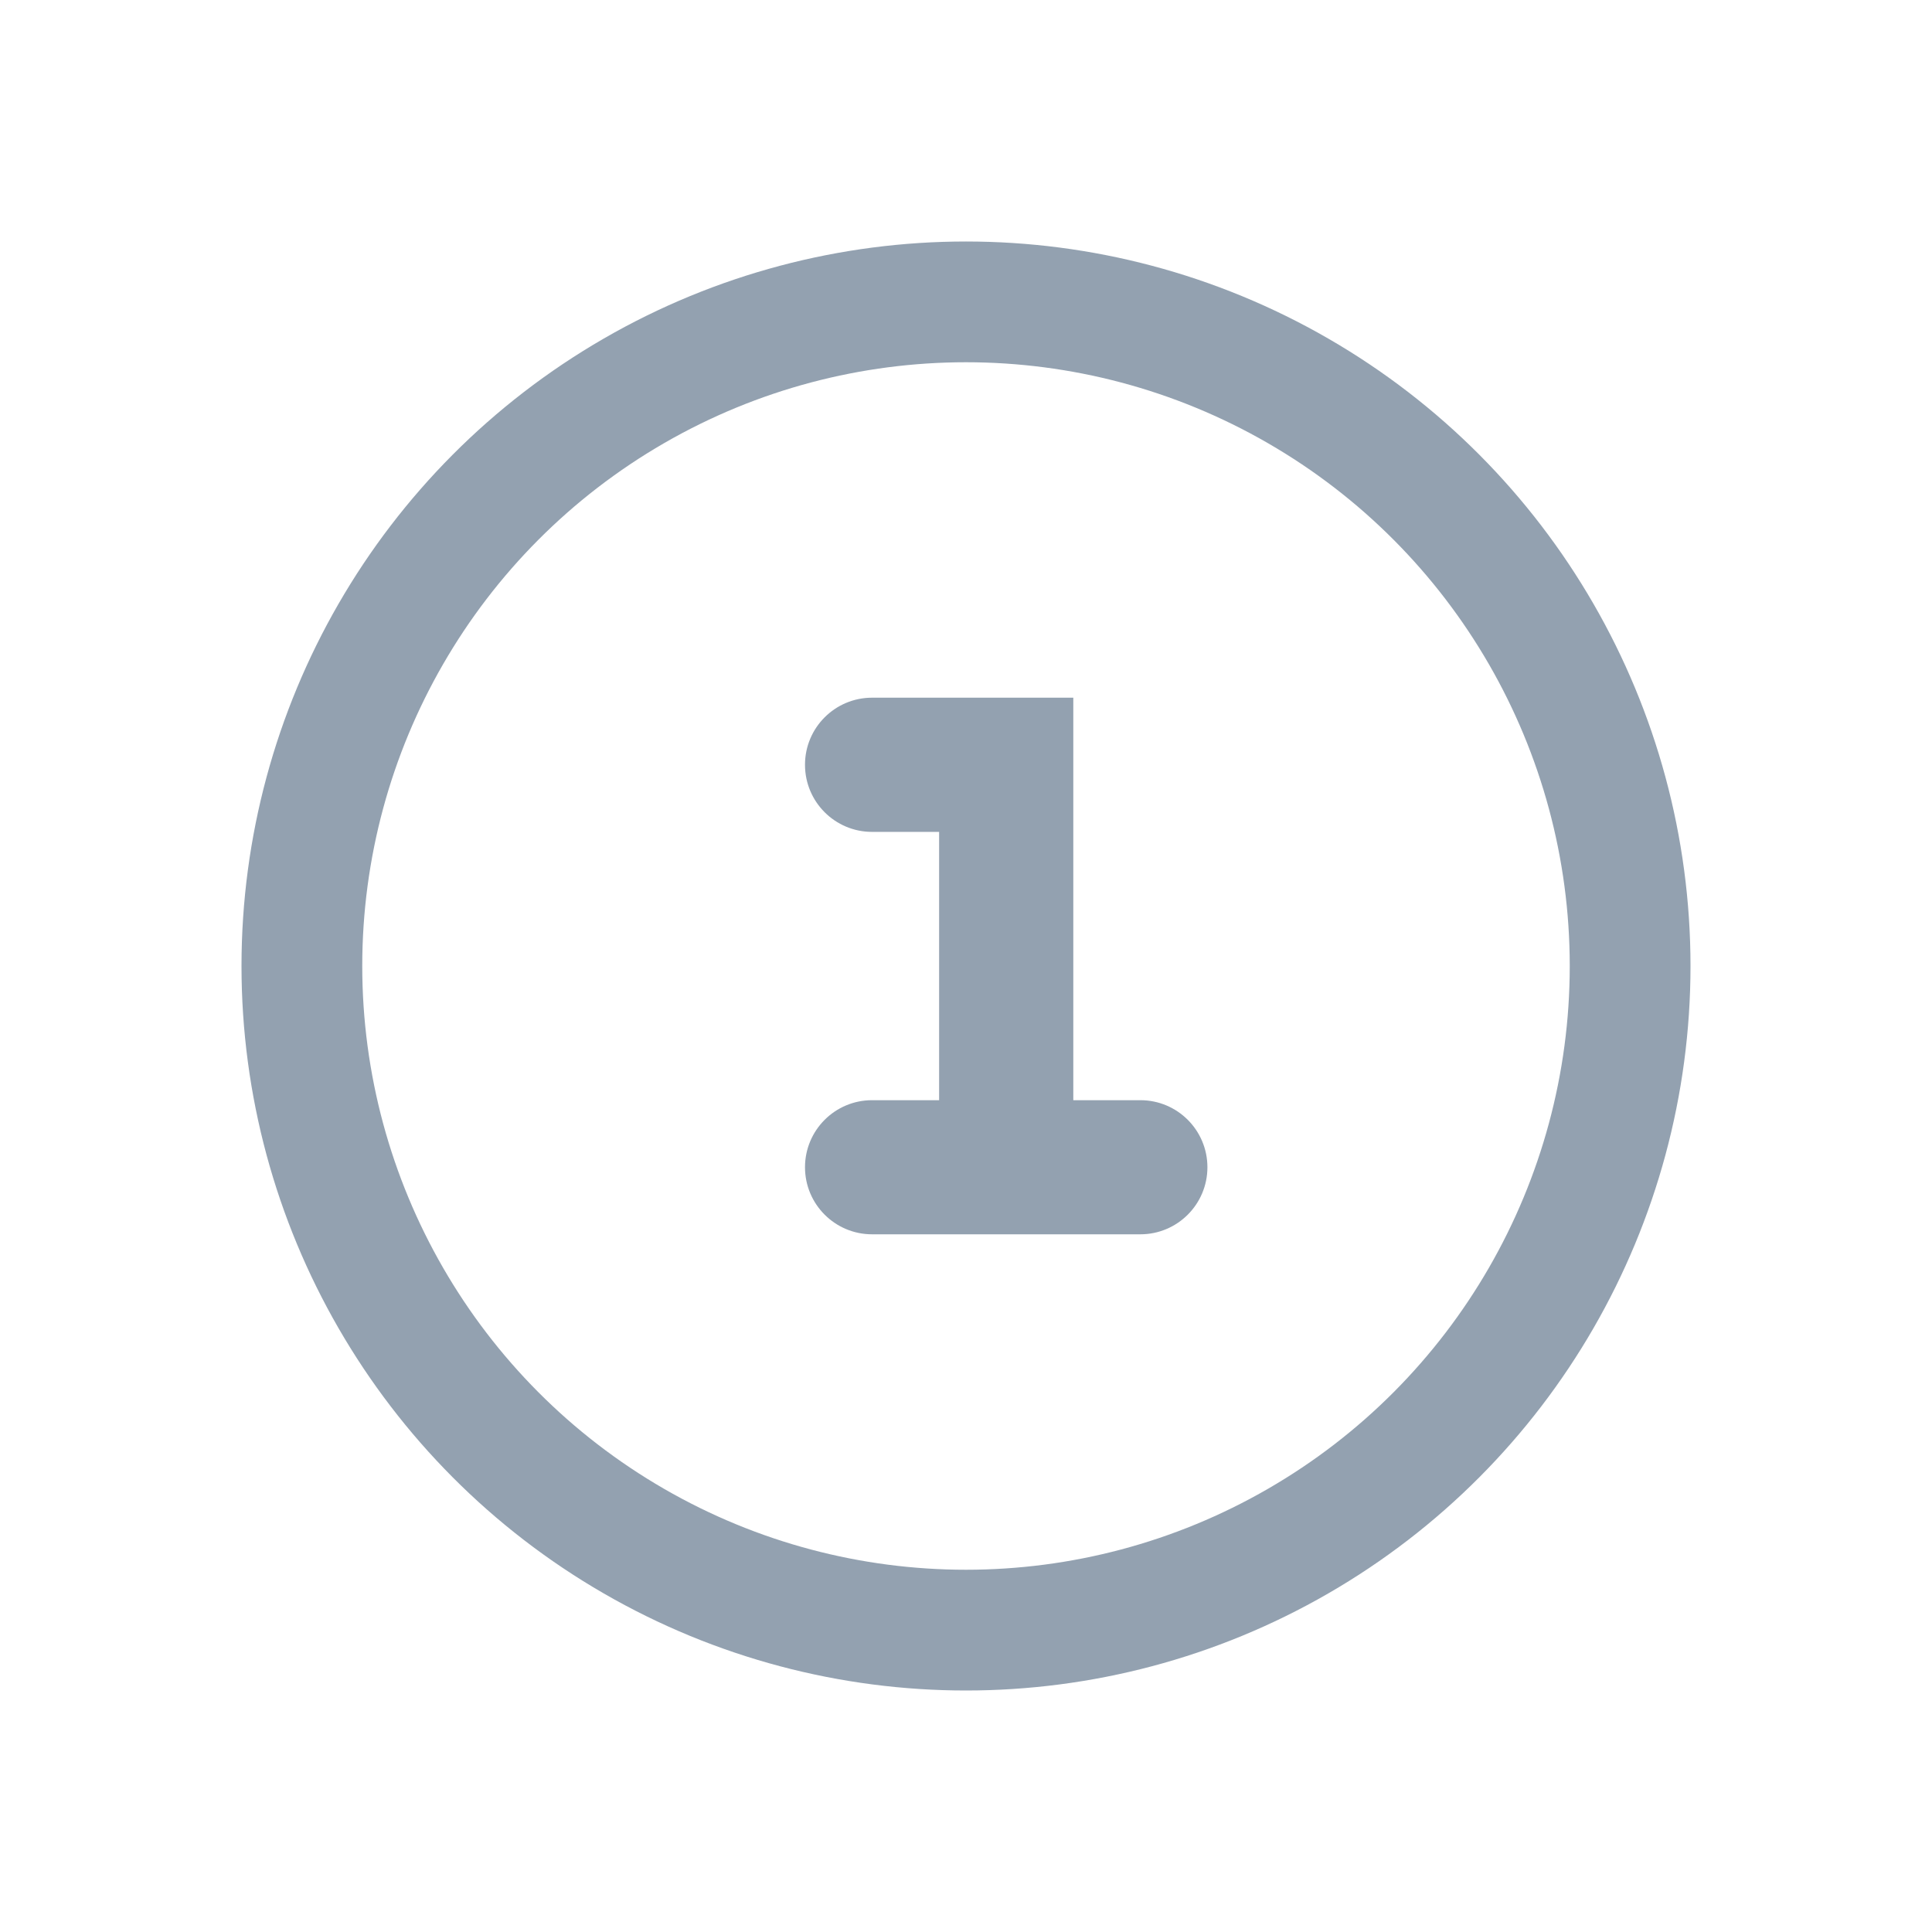 <svg fill="none" height="24" viewBox="0 0 24 24" width="24" ><circle cx="12" cy="12" r="8.25" stroke="#93a1b0" stroke-width="1.5"/><path clip-rule="evenodd" d="m10 9.5c0-.46.373-.833.833-.833h2.5v1.667 3.333h.833c.46 0 .833.373.833.833 0 .46-.373.833-.833.833h-.833-1.667-.833c-.46 0-.833-.373-.833-.833 0-.46.373-.833.833-.833h.833v-3.333h-.833c-.46 0-.833-.373-.833-.833z" fill="#93a1b0" fill-rule="evenodd"/></svg>